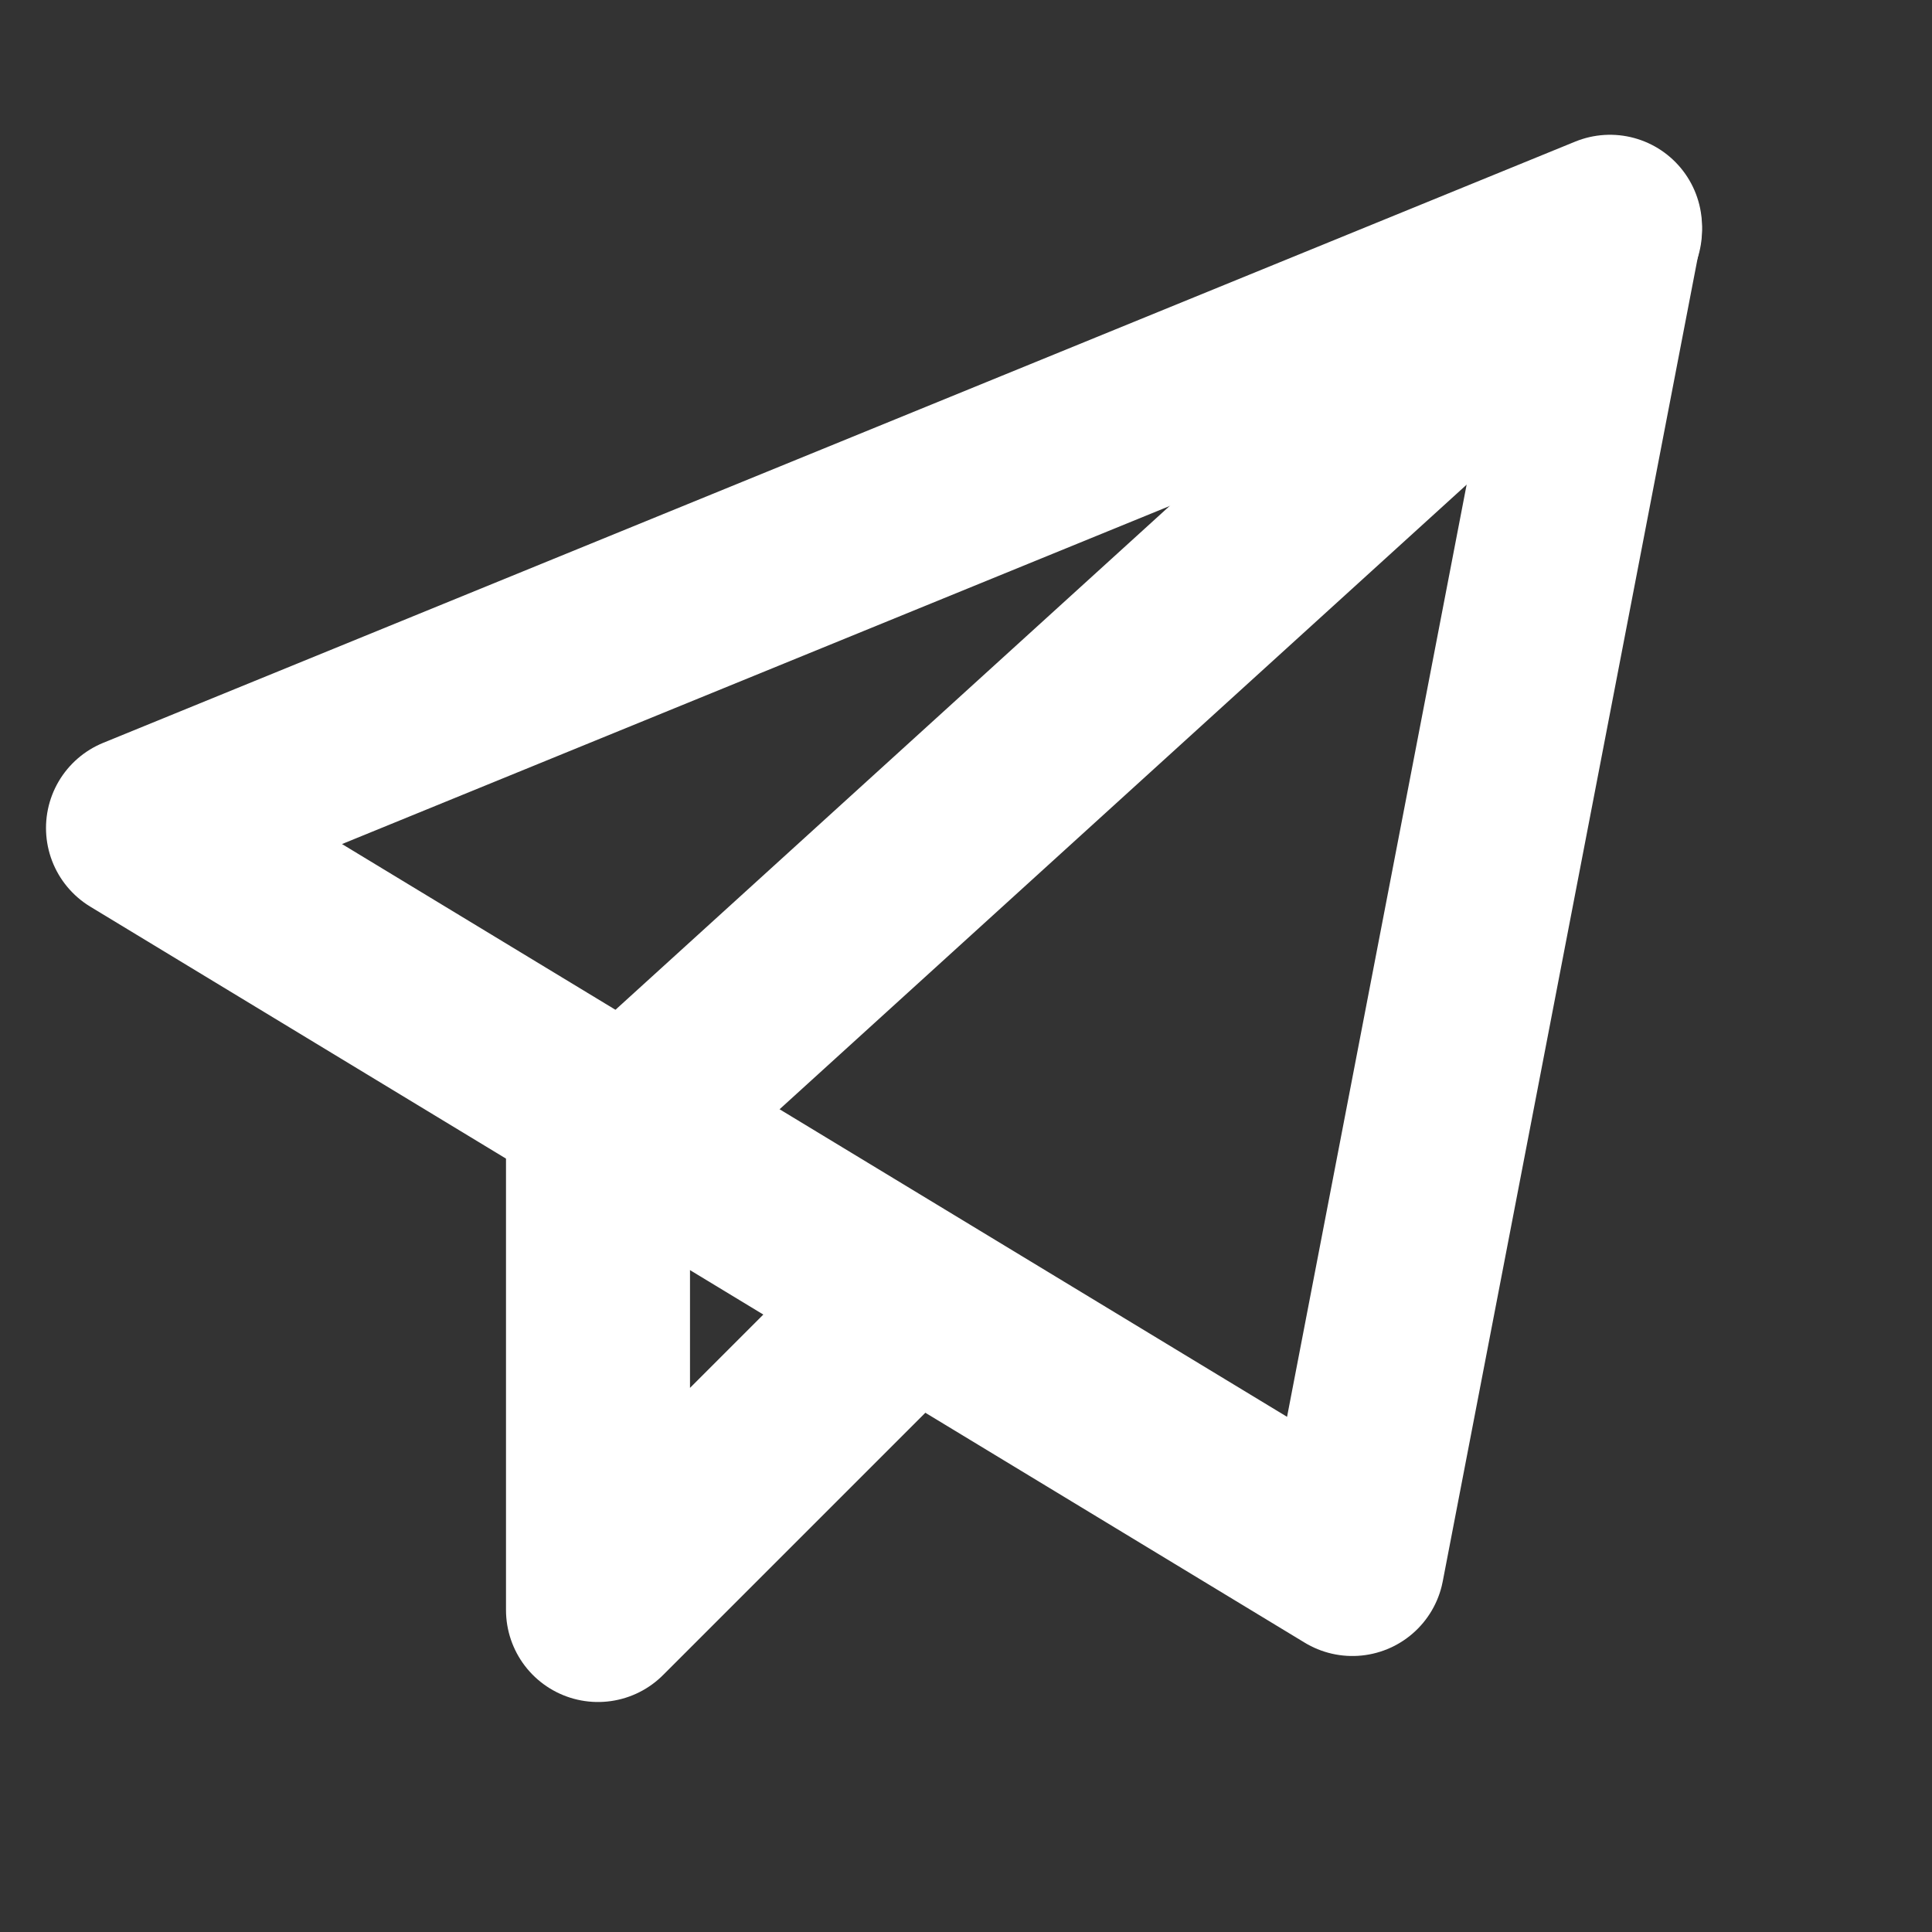 <svg height="21" viewBox="0 0 21 21" width="21" xmlns="http://www.w3.org/2000/svg">
    <rect x="0" y="0" width="21" height="21" fill="#333333" stroke="none"/>
    <g fill="none" fill-rule="evenodd" stroke="white" stroke-width="2px" stroke-linecap="round" stroke-linejoin="round"
        transform="translate(1 2)">
        <path d="m.5 7 16-6.535-2.8 14.535z" />
        <path d="m16.5.5-11 10" />
        <path d="m5.5 10.5v5l3-3" />
    </g>
</svg>